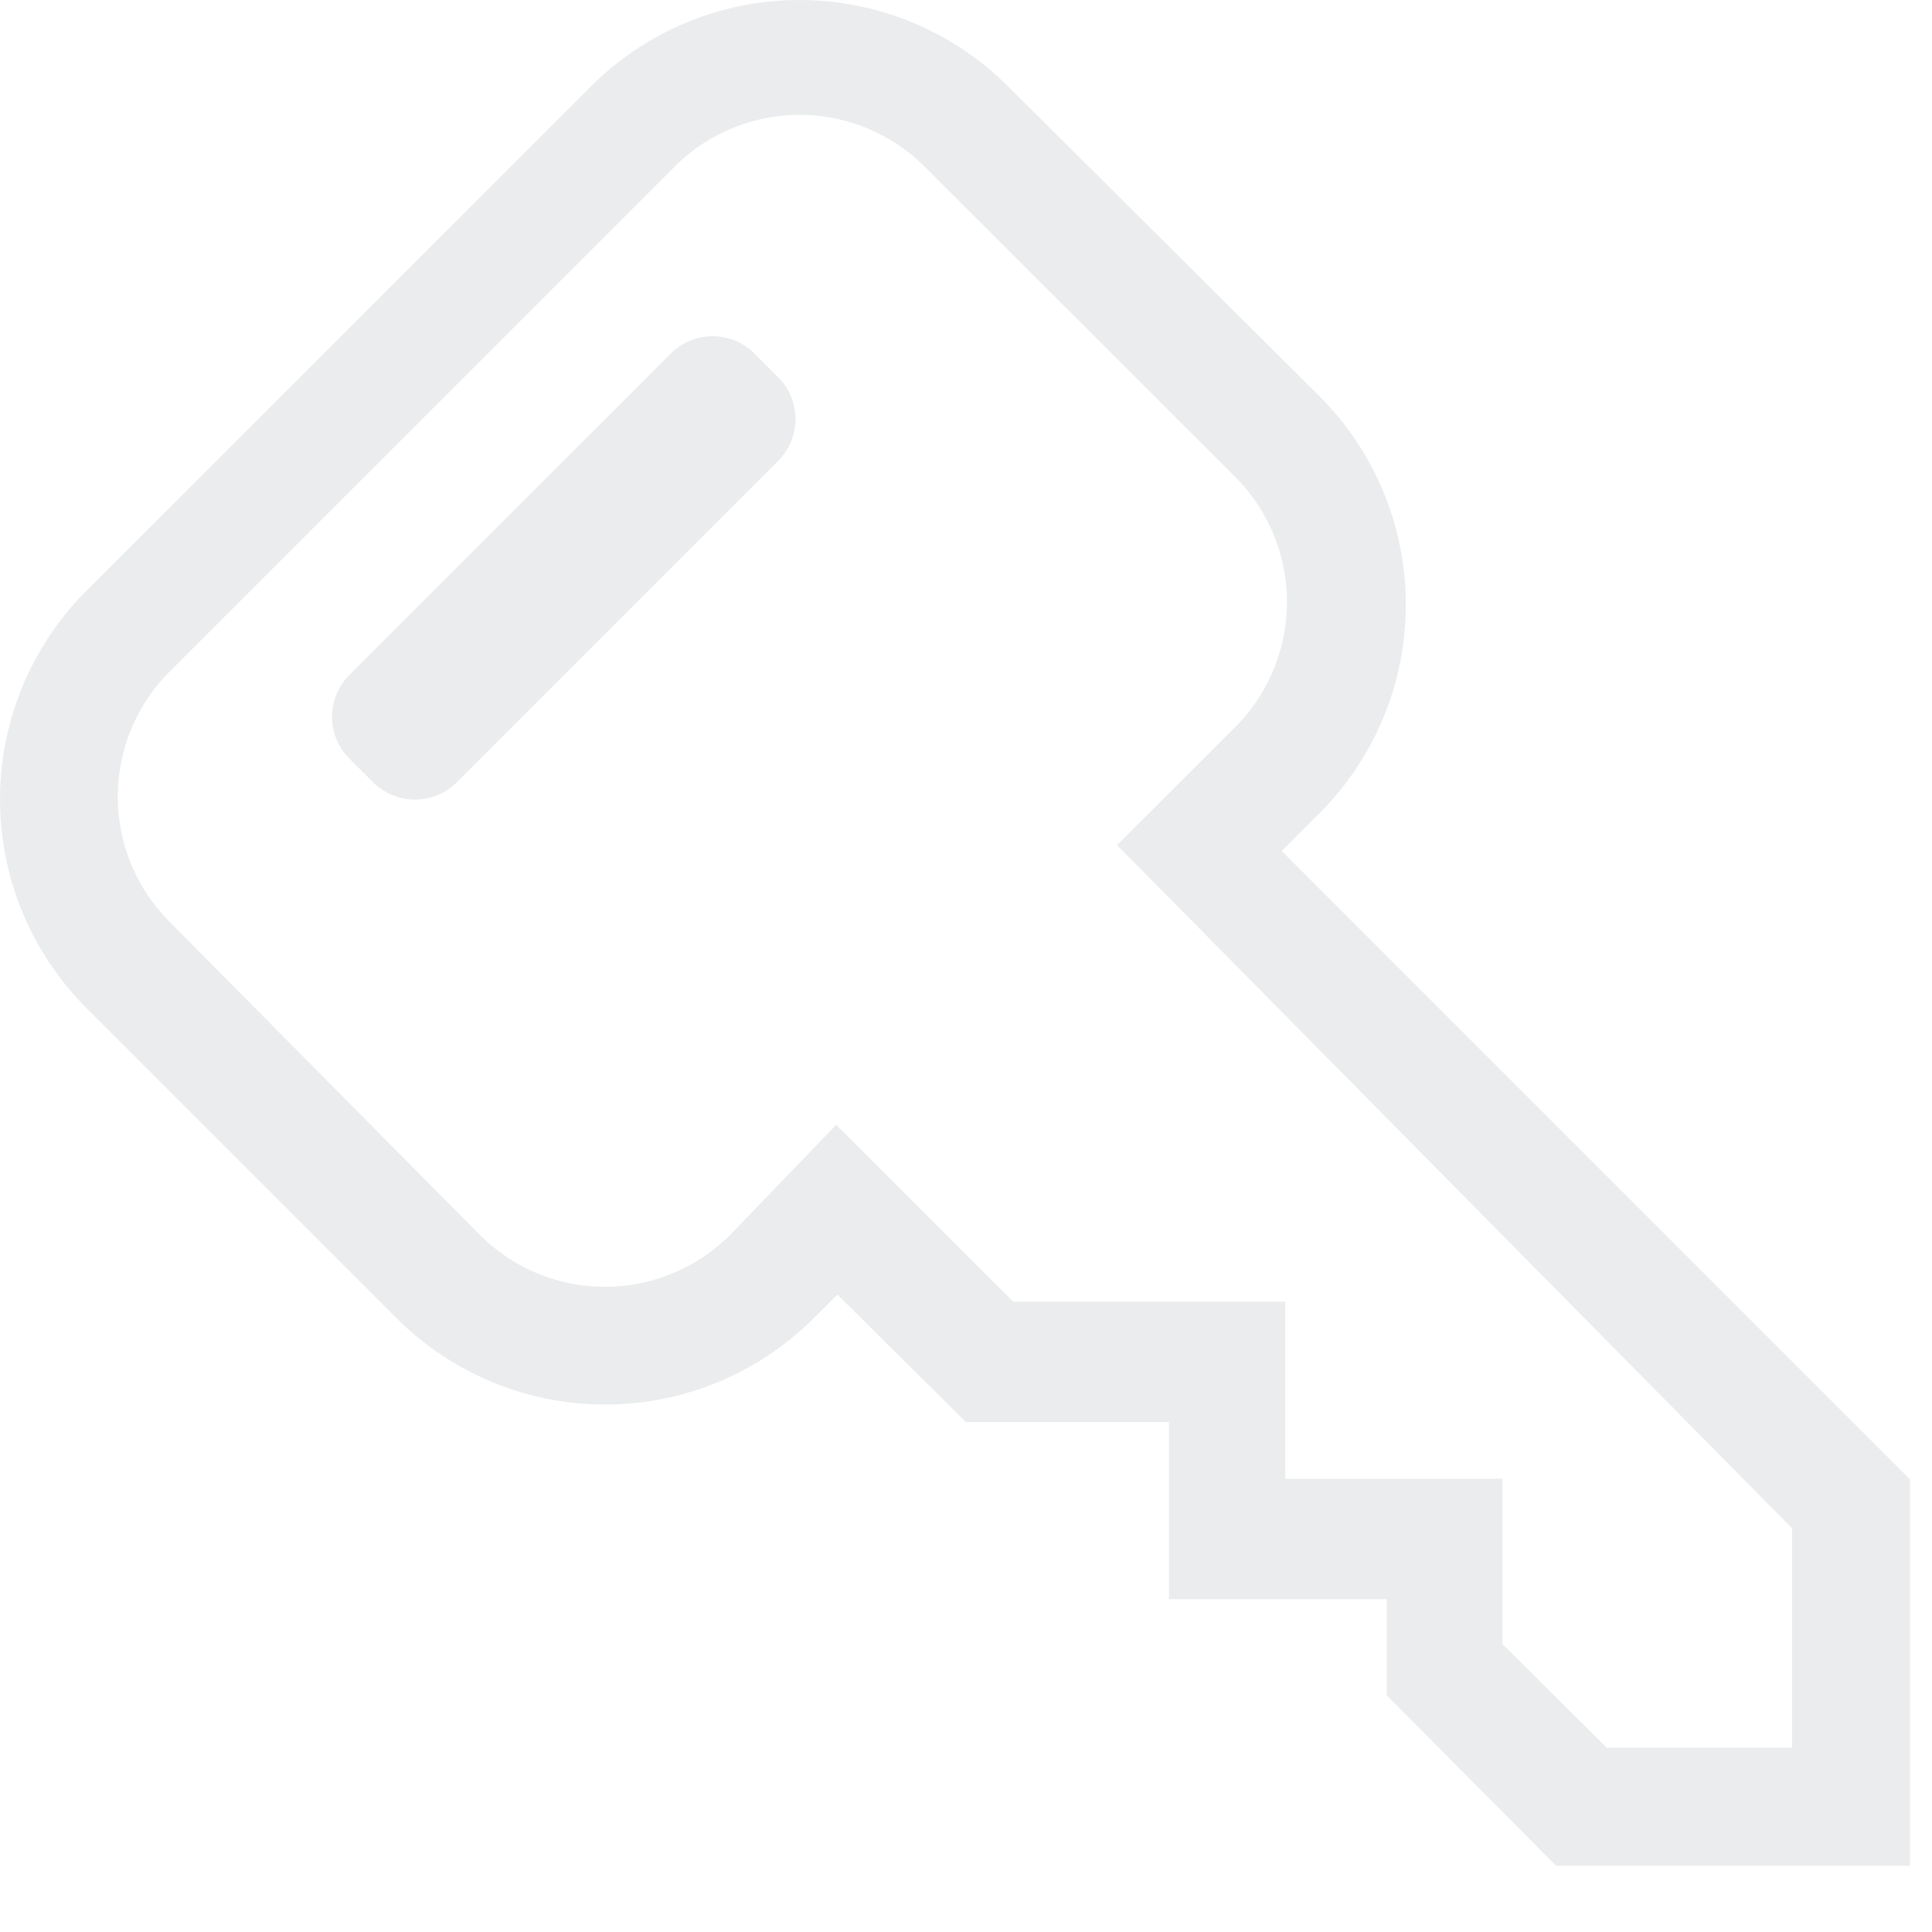 <svg width="17" height="17" fill="none" xmlns="http://www.w3.org/2000/svg"><path d="M5.904 3.11l-2.83 2.83a.52.52 0 000 .735l.21.209a.52.52 0 00.734 0l2.83-2.83a.52.52 0 000-.734l-.21-.21a.52.52 0 00-.734 0z" fill="#2D404E" fill-opacity=".1"/><path d="M11.278 7.488l.327-.327a2.595 2.595 0 00.01-3.67L8.87.76a2.596 2.596 0 00-3.67 0L.76 5.199a2.596 2.596 0 000 3.67l2.73 2.73a2.596 2.596 0 003.67 0l.209-.207L8.5 12.513h1.786v1.558h1.916v.846l1.49 1.5h3.114v-3.4l-5.528-5.529zm4.49 7.89h-1.63l-.919-.913v-1.453h-1.91v-1.558H8.916L7.358 9.897l-.934.97a1.557 1.557 0 01-2.201 0L1.492 8.111a1.557 1.557 0 010-2.201l4.444-4.444a1.557 1.557 0 012.2 0l2.732 2.73a1.557 1.557 0 010 2.202L9.829 7.436l5.94 6.012v1.93z" fill="#2D404E" fill-opacity=".1"/></svg>
